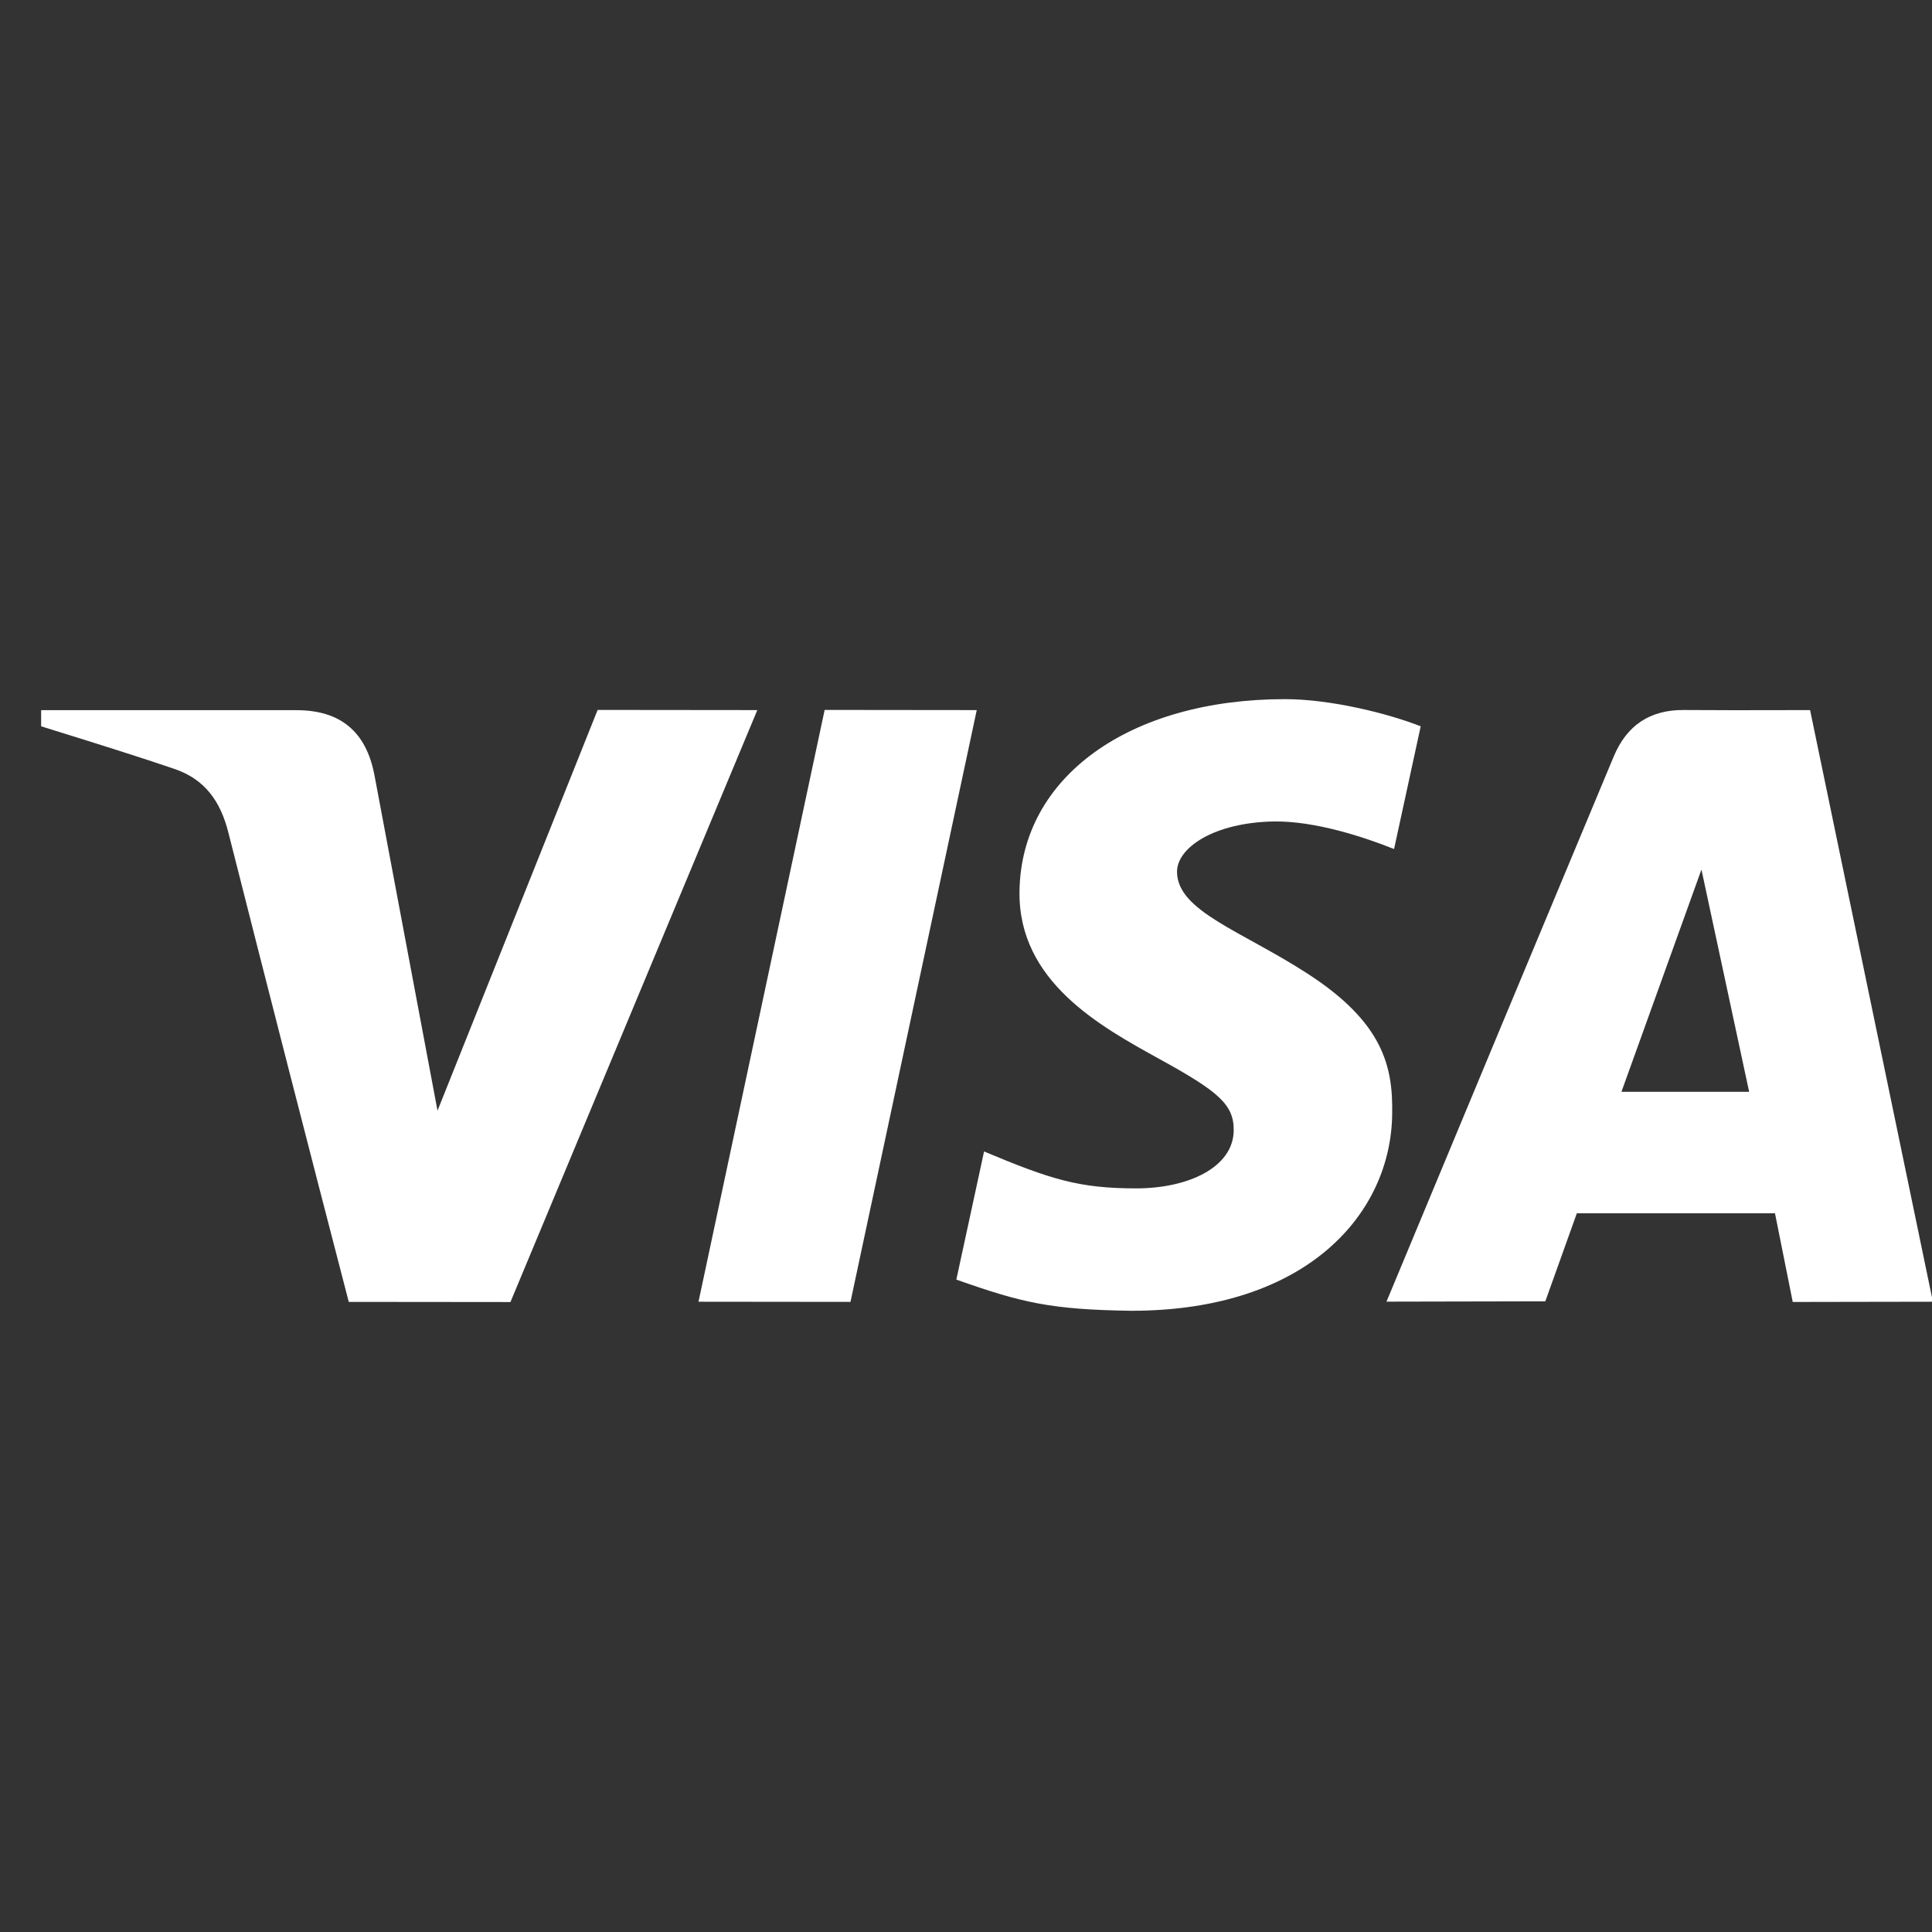 <svg width="48" height="48" viewBox="0 0 48 48" fill="none" xmlns="http://www.w3.org/2000/svg">
<rect x="0" y="0" width="48" height="48" fill="#333333" stroke="none"/>
<g clip-path="url(#clip0_1200_1354)">
<path d="M44.54 32.347L44.099 30.144H39.176L38.393 32.331L34.447 32.339C36.325 27.822 38.208 23.306 40.094 18.791C40.416 18.026 40.985 17.636 41.826 17.64C42.468 17.646 43.516 17.646 44.971 17.642L48.022 32.341L44.54 32.347ZM40.284 27.126H43.457L42.272 21.604L40.284 27.126ZM14.848 17.638L18.815 17.642L12.682 32.349L8.665 32.345C7.655 28.46 6.658 24.572 5.673 20.681C5.477 19.906 5.089 19.363 4.343 19.107C3.679 18.878 2.573 18.525 1.022 18.045V17.644H7.361C8.458 17.644 9.098 18.174 9.304 19.263C9.511 20.354 10.032 23.131 10.87 27.594L14.848 17.638ZM24.267 17.642L21.13 32.345L17.354 32.341L20.488 17.638L24.267 17.642ZM31.924 17.37C33.054 17.37 34.478 17.722 35.297 18.045L34.635 21.094C33.894 20.797 32.676 20.395 31.652 20.409C30.164 20.434 29.243 21.059 29.243 21.658C29.243 22.634 30.841 23.125 32.486 24.19C34.364 25.405 34.611 26.495 34.588 27.68C34.562 30.14 32.486 32.566 28.107 32.566C26.11 32.537 25.389 32.368 23.76 31.791L24.449 28.608C26.108 29.304 26.811 29.525 28.229 29.525C29.527 29.525 30.642 29 30.651 28.086C30.659 27.435 30.26 27.112 28.803 26.309C27.346 25.505 25.301 24.39 25.329 22.154C25.362 19.291 28.074 17.37 31.926 17.37H31.924Z" fill="white"/>
</g>
<defs>
<clipPath id="clip0_1200_1354">
<rect width="48" height="48" fill="white"/>
</clipPath>
</defs>
</svg>
